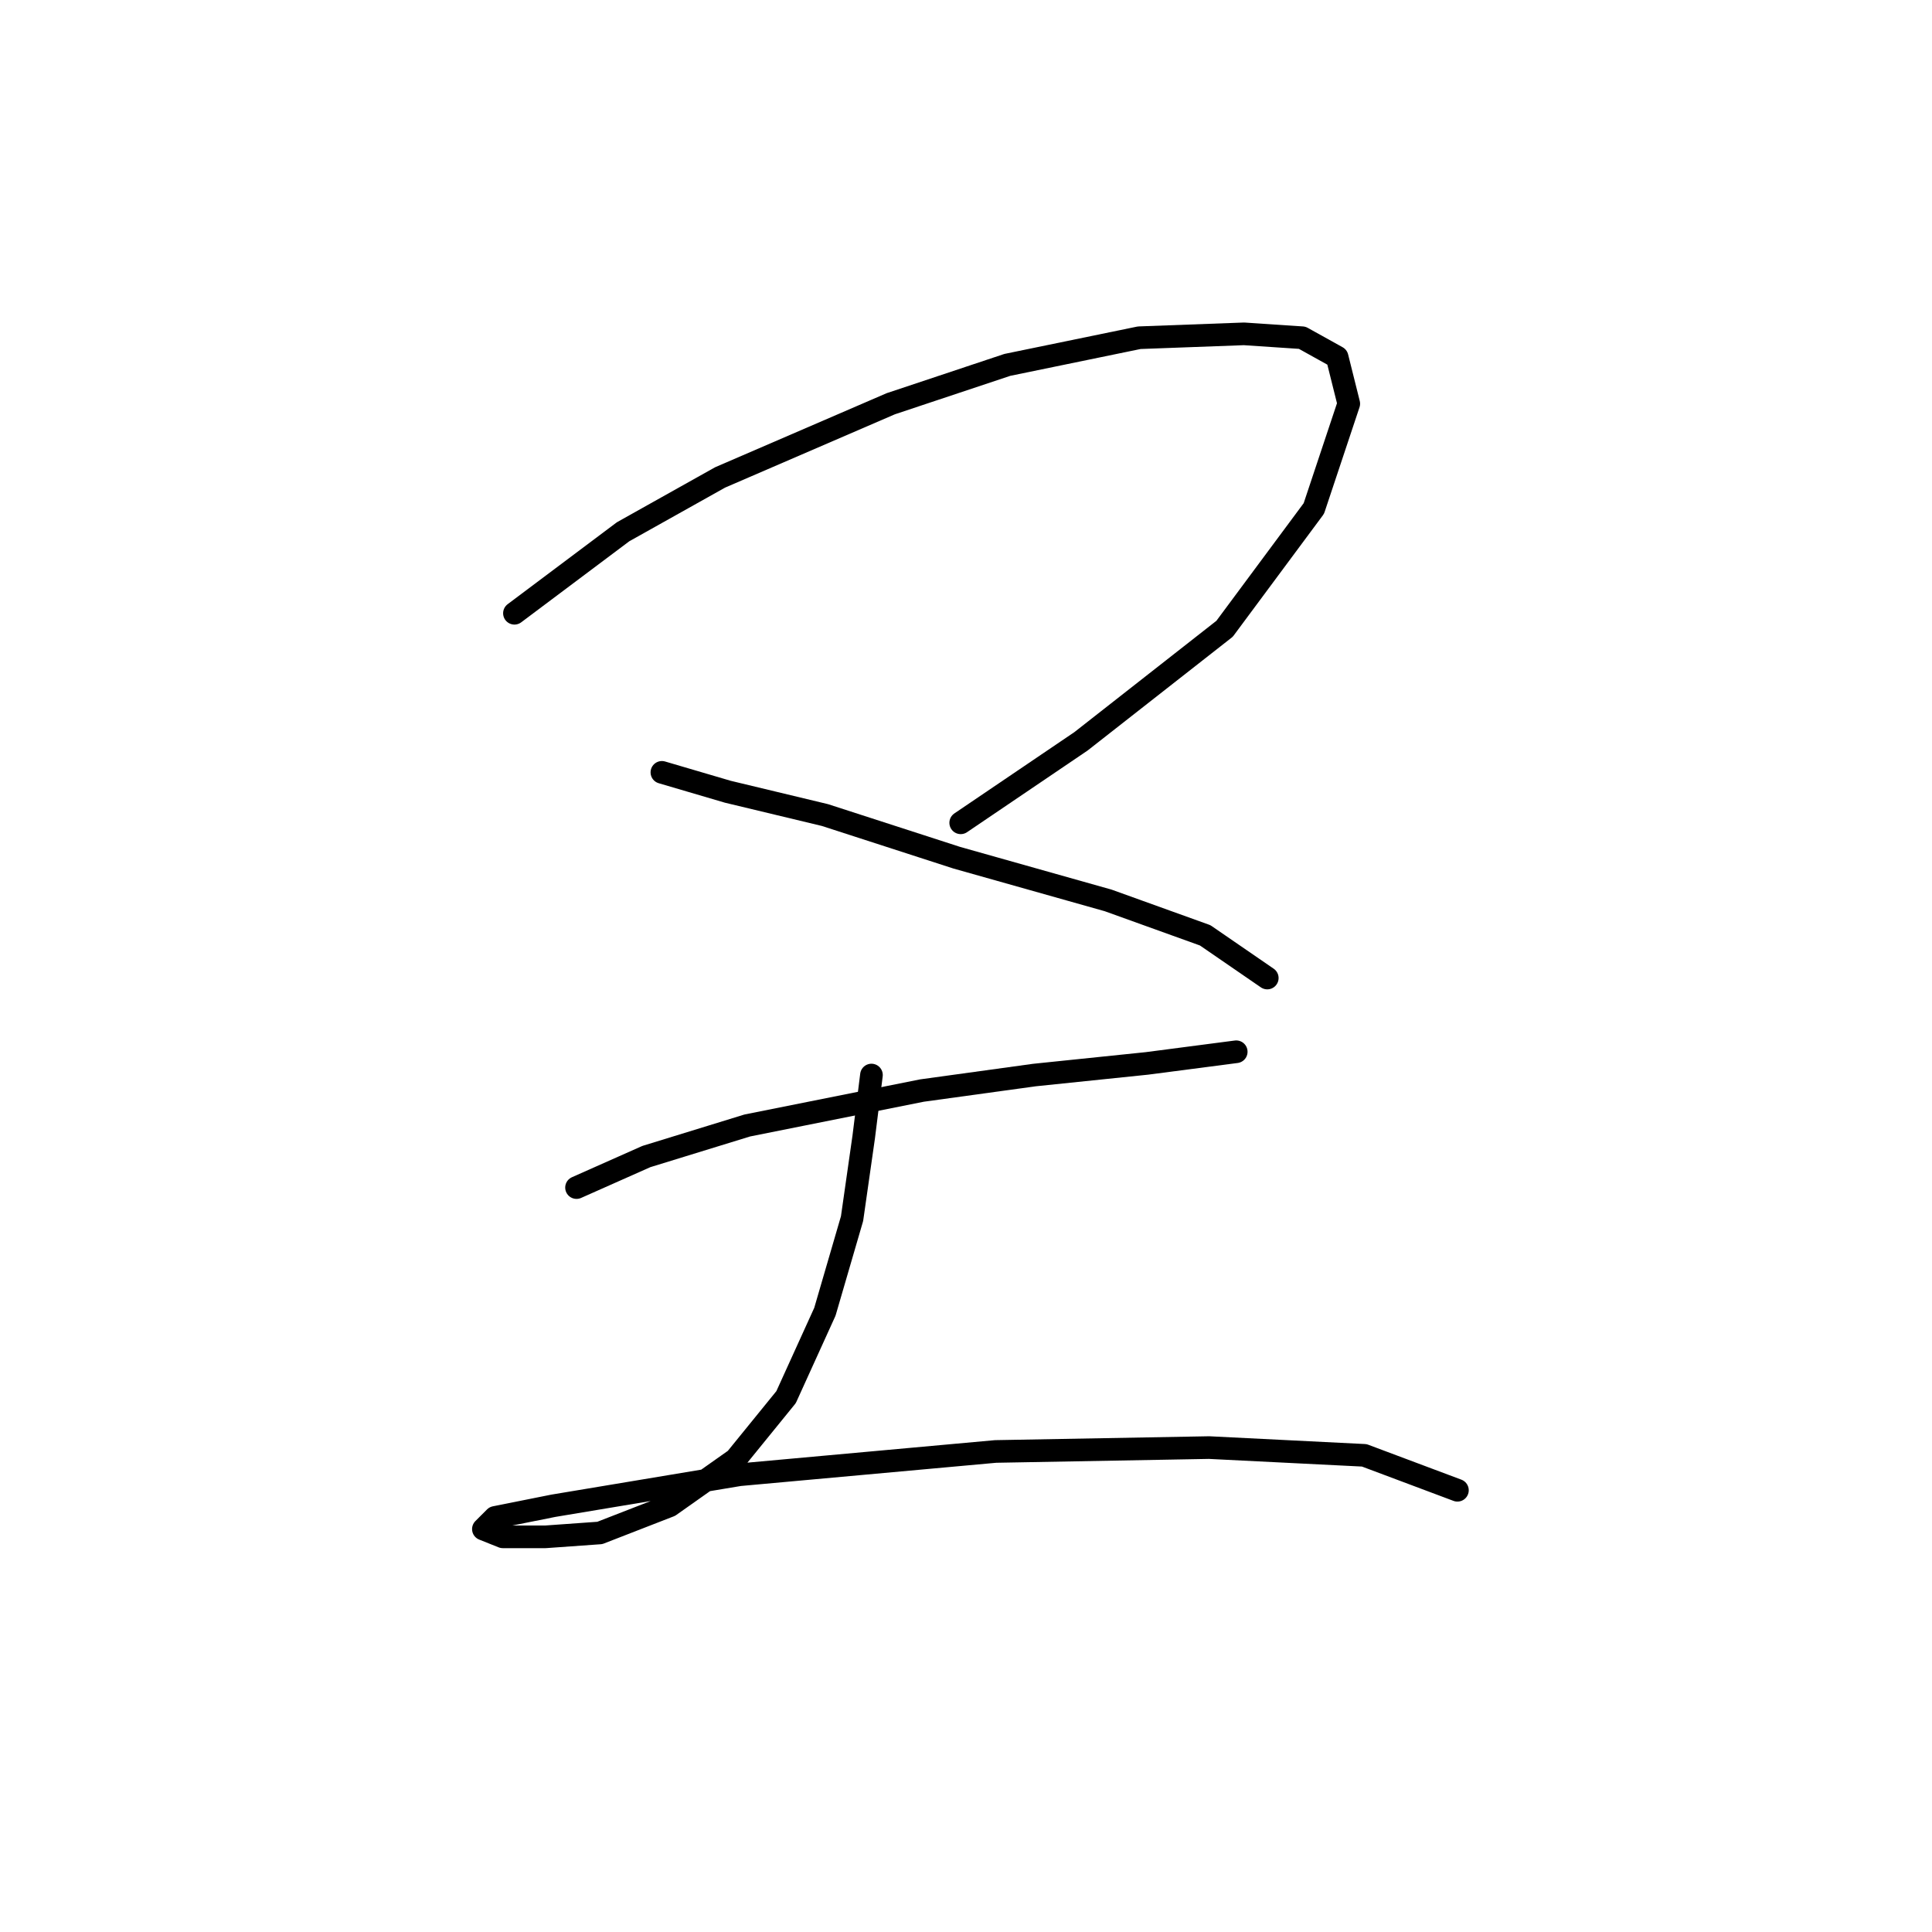 <?xml version="1.0" standalone="no"?>
    <svg width="256" height="256" xmlns="http://www.w3.org/2000/svg" version="1.1">
    <polyline stroke="black" stroke-width="3" stroke-linecap="round" fill="transparent" stroke-linejoin="round" points="68.166 81.259 82.564 70.461 95.418 63.262 118.043 53.493 133.469 48.351 150.952 44.751 164.835 44.237 172.548 44.751 177.176 47.322 178.718 53.493 174.091 67.376 162.264 83.316 143.239 98.228 127.299 109.026 127.299 109.026 " />
        <polyline stroke="black" stroke-width="3" stroke-linecap="round" fill="transparent" stroke-linejoin="round" points="87.705 102.341 96.447 104.912 109.302 107.997 126.784 113.654 146.838 119.31 159.693 123.938 167.92 129.594 167.92 129.594 " />
        <polyline stroke="black" stroke-width="3" stroke-linecap="round" fill="transparent" stroke-linejoin="round" points="76.393 157.36 85.649 153.247 99.018 149.133 122.157 144.505 137.068 142.449 151.98 140.906 163.807 139.363 163.807 139.363 " />
        <polyline stroke="black" stroke-width="3" stroke-linecap="round" fill="transparent" stroke-linejoin="round" points="115.472 142.449 114.444 150.676 112.901 161.474 109.302 173.815 104.16 185.127 97.475 193.354 88.734 199.525 79.478 203.124 72.28 203.638 66.623 203.638 64.052 202.61 65.595 201.067 73.308 199.525 97.989 195.411 131.926 192.326 160.207 191.812 180.775 192.84 193.116 197.468 193.116 197.468 " />
        </svg>